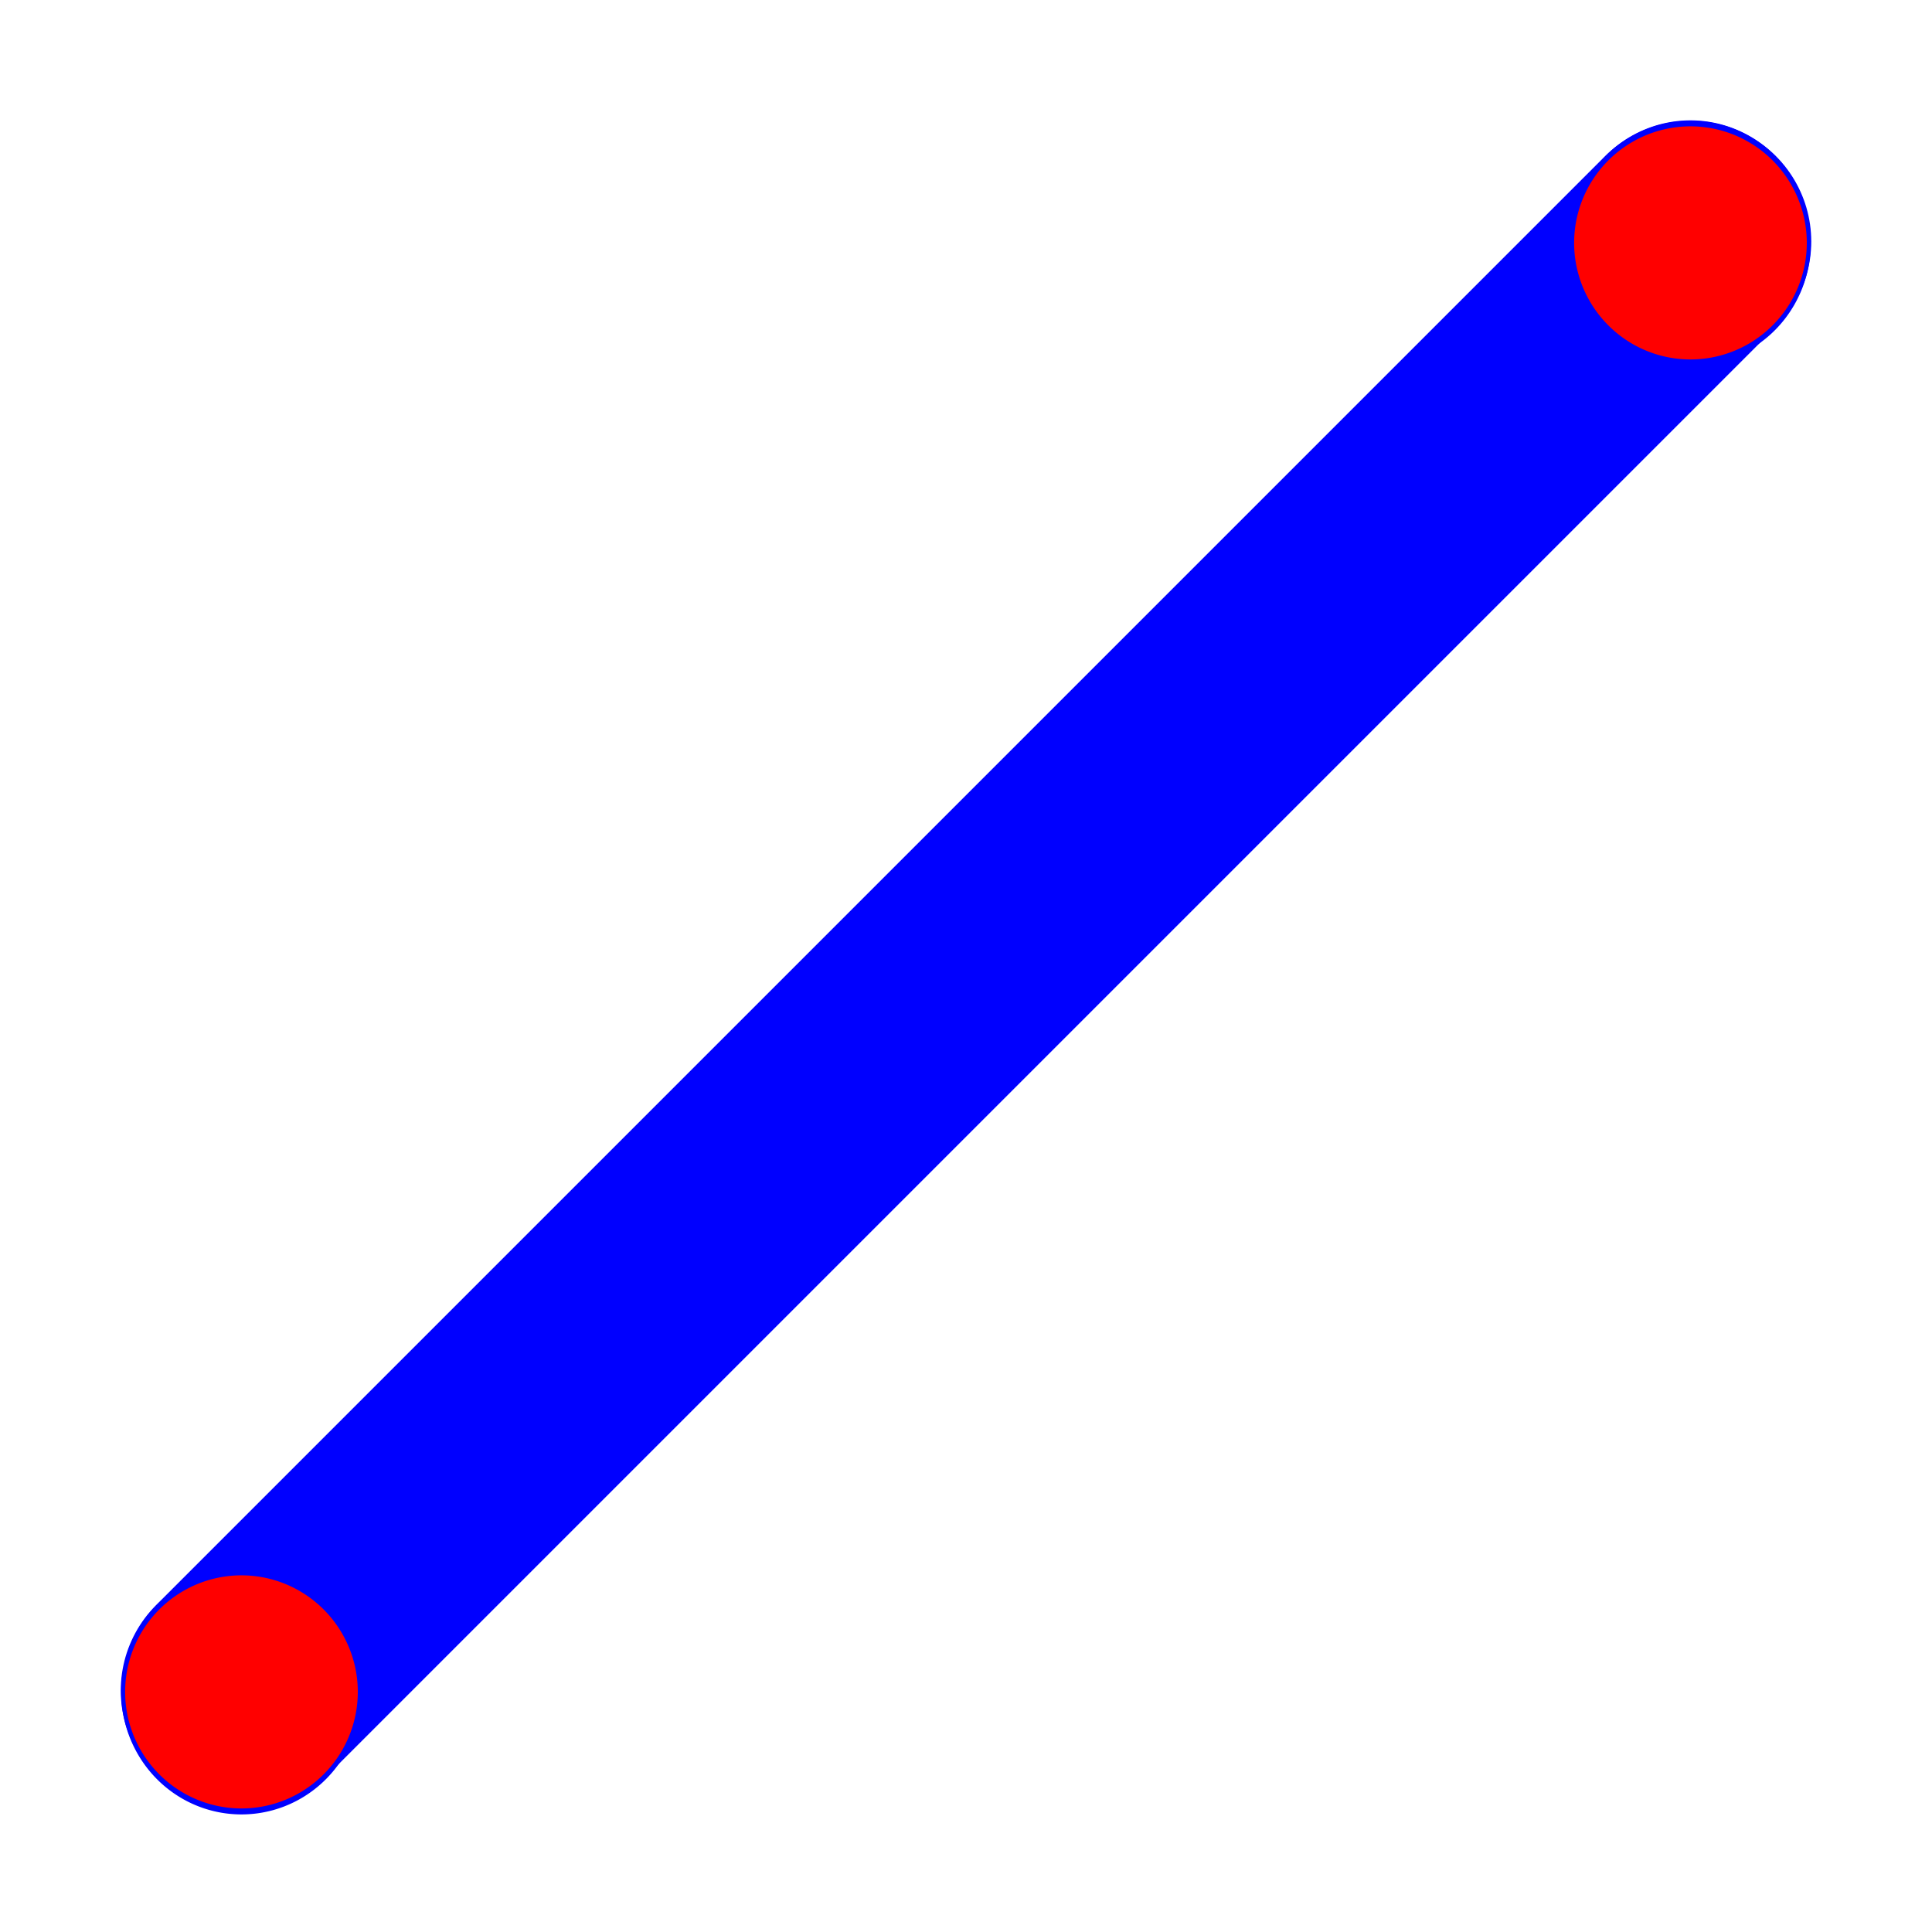 <?xml version="1.0" encoding="UTF-8" standalone="no"?>
<!-- Created with Inkscape (http://www.inkscape.org/) -->

<svg
   xmlns:dc="http://purl.org/dc/elements/1.1/"
   xmlns:cc="http://creativecommons.org/ns#"
   xmlns:rdf="http://www.w3.org/1999/02/22-rdf-syntax-ns#"
   xmlns:svg="http://www.w3.org/2000/svg"
   xmlns="http://www.w3.org/2000/svg"
   version="1.1"
   width="800"
   height="800"
   id="svg2">
  <defs
     id="defs4" />
  <g
     transform="translate(0,-252.362)"
     id="layer1">
    <path
       d="M 100,700 700,100"
       transform="translate(0,252.362)"
       id="path2985"
       style="fill:none;stroke:#0000ff;stroke-width:100;stroke-linecap:round;stroke-linejoin:round;stroke-miterlimit:4;stroke-opacity:1;stroke-dasharray:none" />
    <path
       d="m 125,300 a 30,20 0 1 1 -60,0 30,20 0 1 1 60,0 z"
       transform="matrix(1.633,0,0,2.475,-55.15,210.44)"
       id="path3760"
       style="fill:#ff0000;fill-opacity:1;stroke:#0000ff;stroke-width:1;stroke-linecap:round;stroke-linejoin:round;stroke-miterlimit:4;stroke-opacity:1;stroke-dasharray:none;stroke-dashoffset:0" />
    <path
       d="m 125,300 a 30,20 0 1 1 -60,0 30,20 0 1 1 60,0 z"
       transform="matrix(1.633,0,0,2.475,544.85,-389.56)"
       id="path3760-2"
       style="fill:#ff0000;fill-opacity:1;stroke:#0000ff;stroke-width:1;stroke-linecap:round;stroke-linejoin:round;stroke-miterlimit:4;stroke-opacity:1;stroke-dasharray:none;stroke-dashoffset:0" />
  </g>
</svg>
